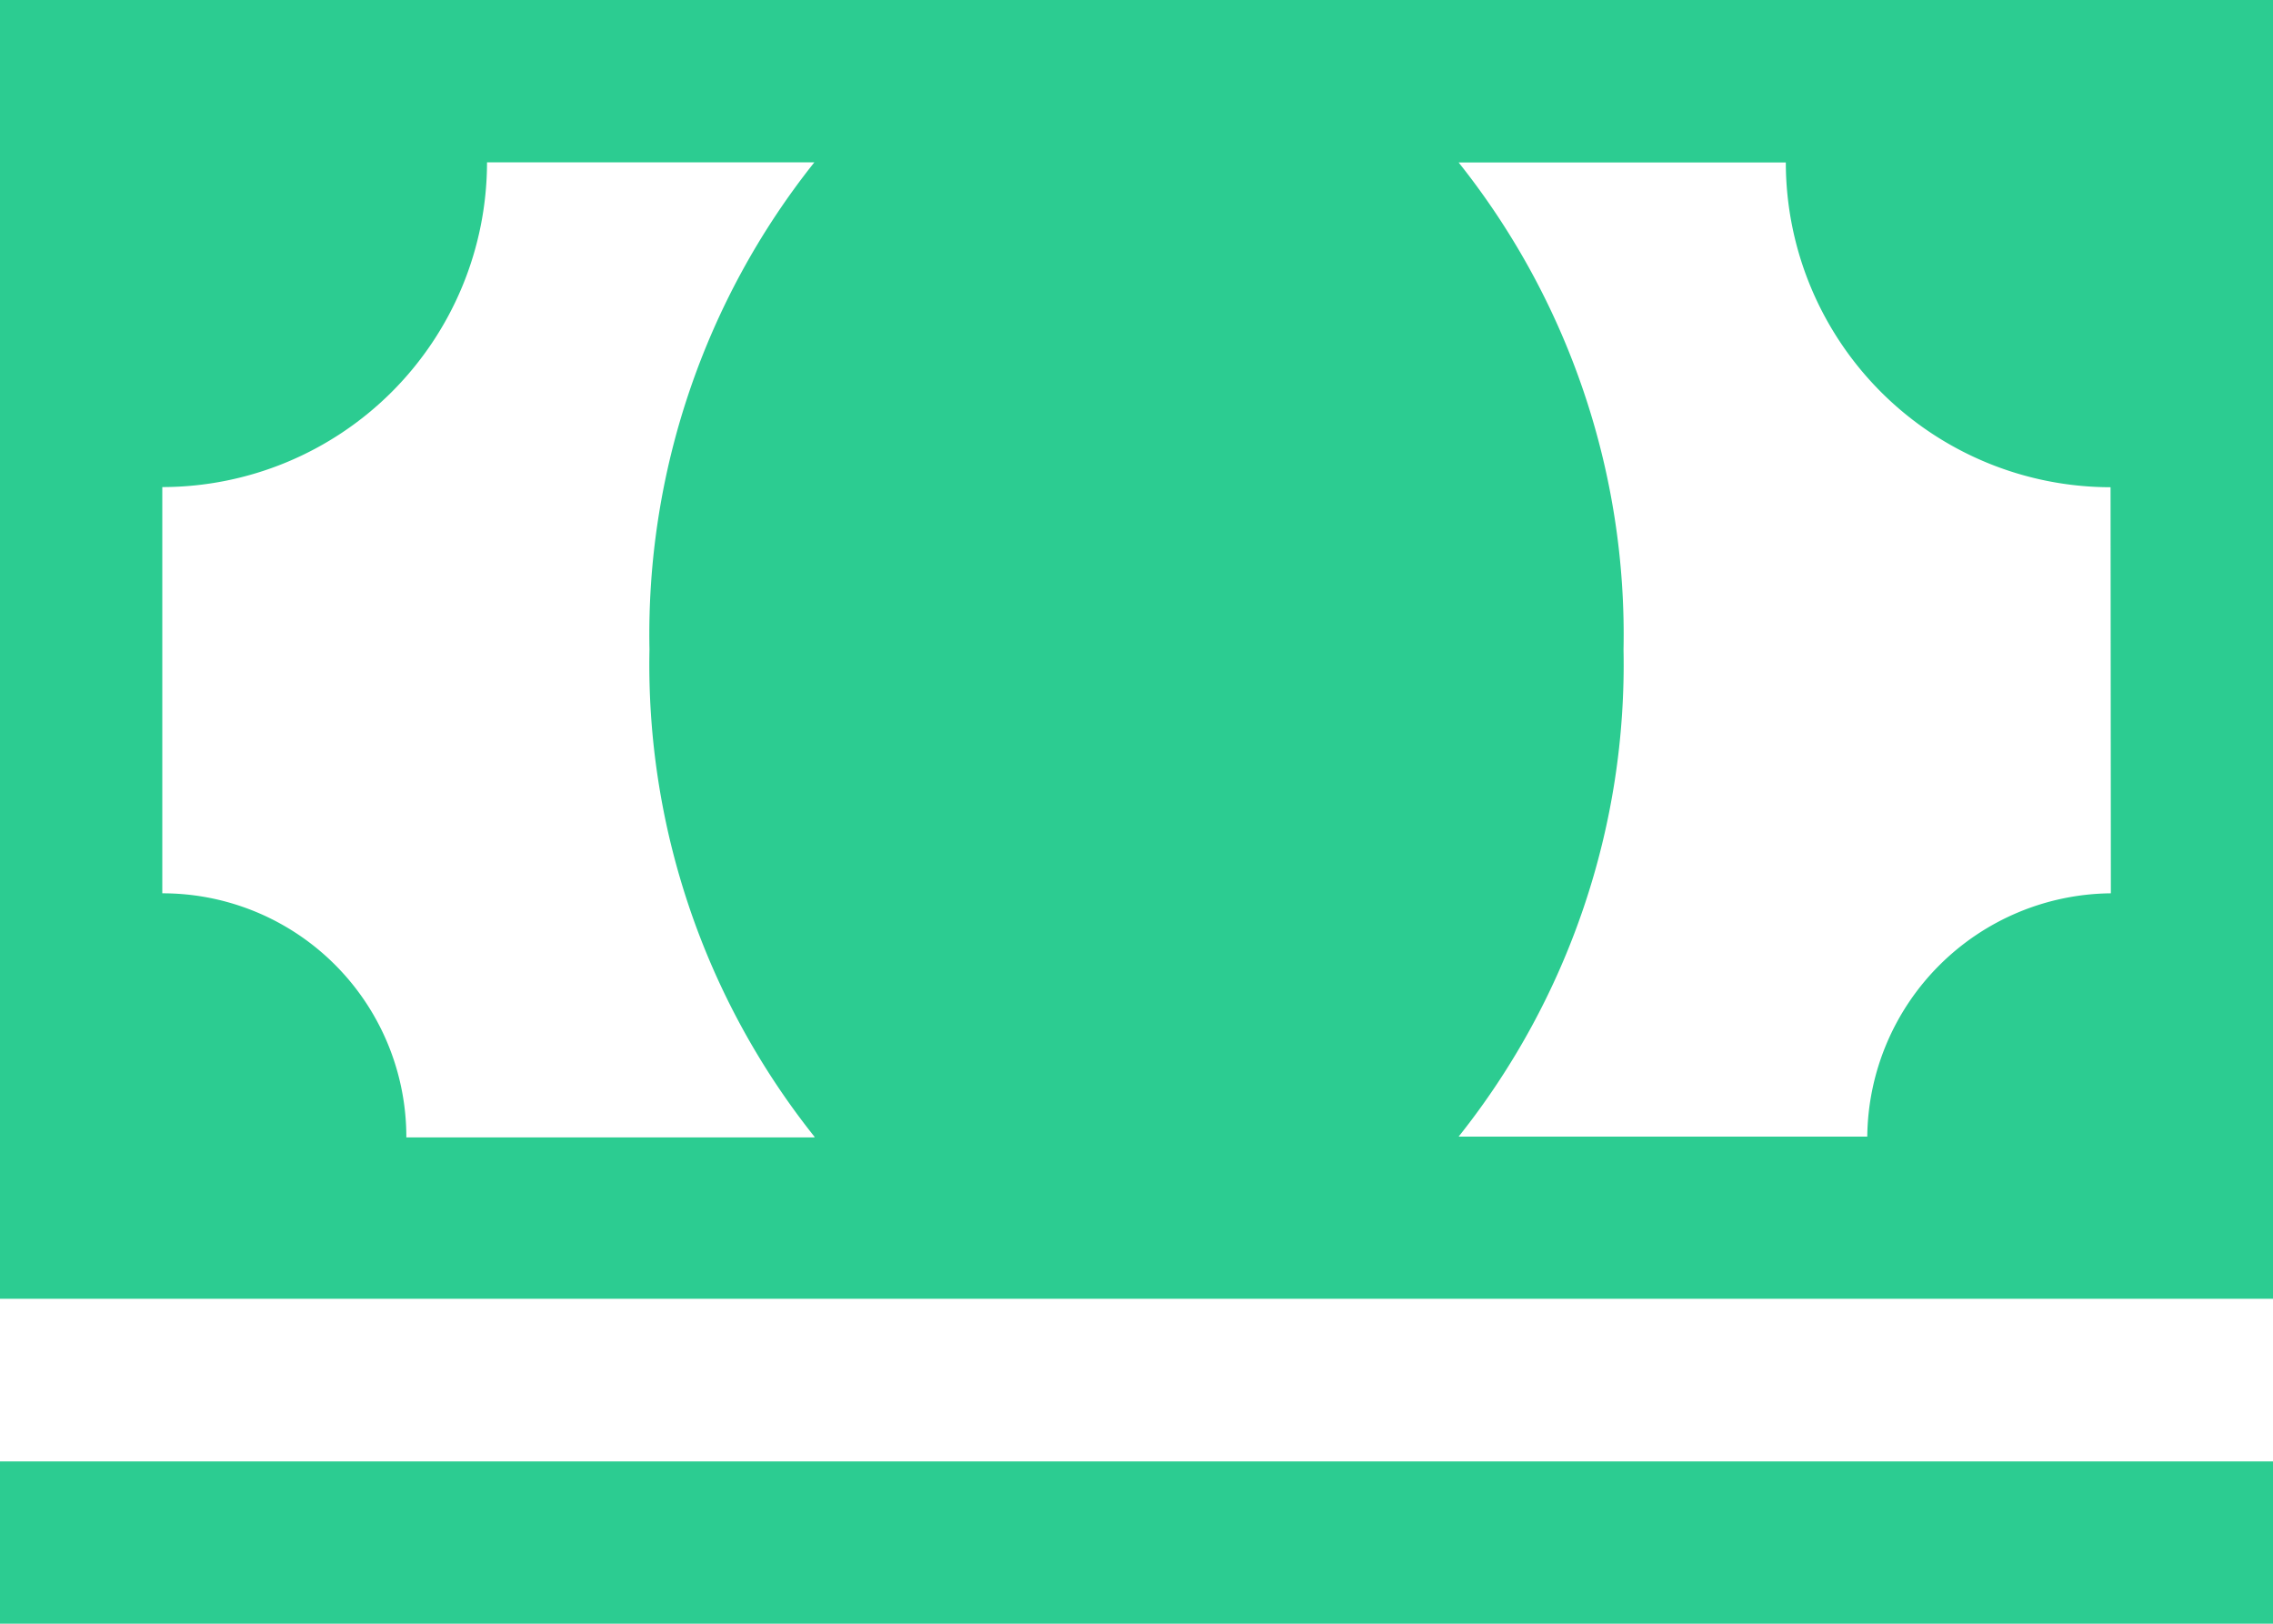 <svg xmlns="http://www.w3.org/2000/svg" width="14.79" height="10.564" viewBox="0 0 14.79 10.564">
  <g id="Icon_ionic-md-cash" data-name="Icon ionic-md-cash" transform="translate(-2.25 -6.75)">
    <path id="Path_382" data-name="Path 382" d="M2.25,6.75V15.2H17.04V6.75Zm5.3,7.4H4.894a1.586,1.586,0,0,0-1.588-1.588V9.919A2.115,2.115,0,0,0,5.419,7.806H7.549a4.929,4.929,0,0,0-1.073,3.169A4.929,4.929,0,0,0,7.549,14.145Zm8.435-1.588A1.6,1.6,0,0,0,14.4,14.145H11.741a4.929,4.929,0,0,0,1.073-3.169,4.929,4.929,0,0,0-1.073-3.169h2.129a2.115,2.115,0,0,0,2.113,2.113Z" fill="#2ccc91"/>
    <path id="Path_383" data-name="Path 383" d="M2.25,27H17.04v1.056H2.25Z" transform="translate(0 -10.742)" fill="#2ccc91"/>
  </g>
</svg>
